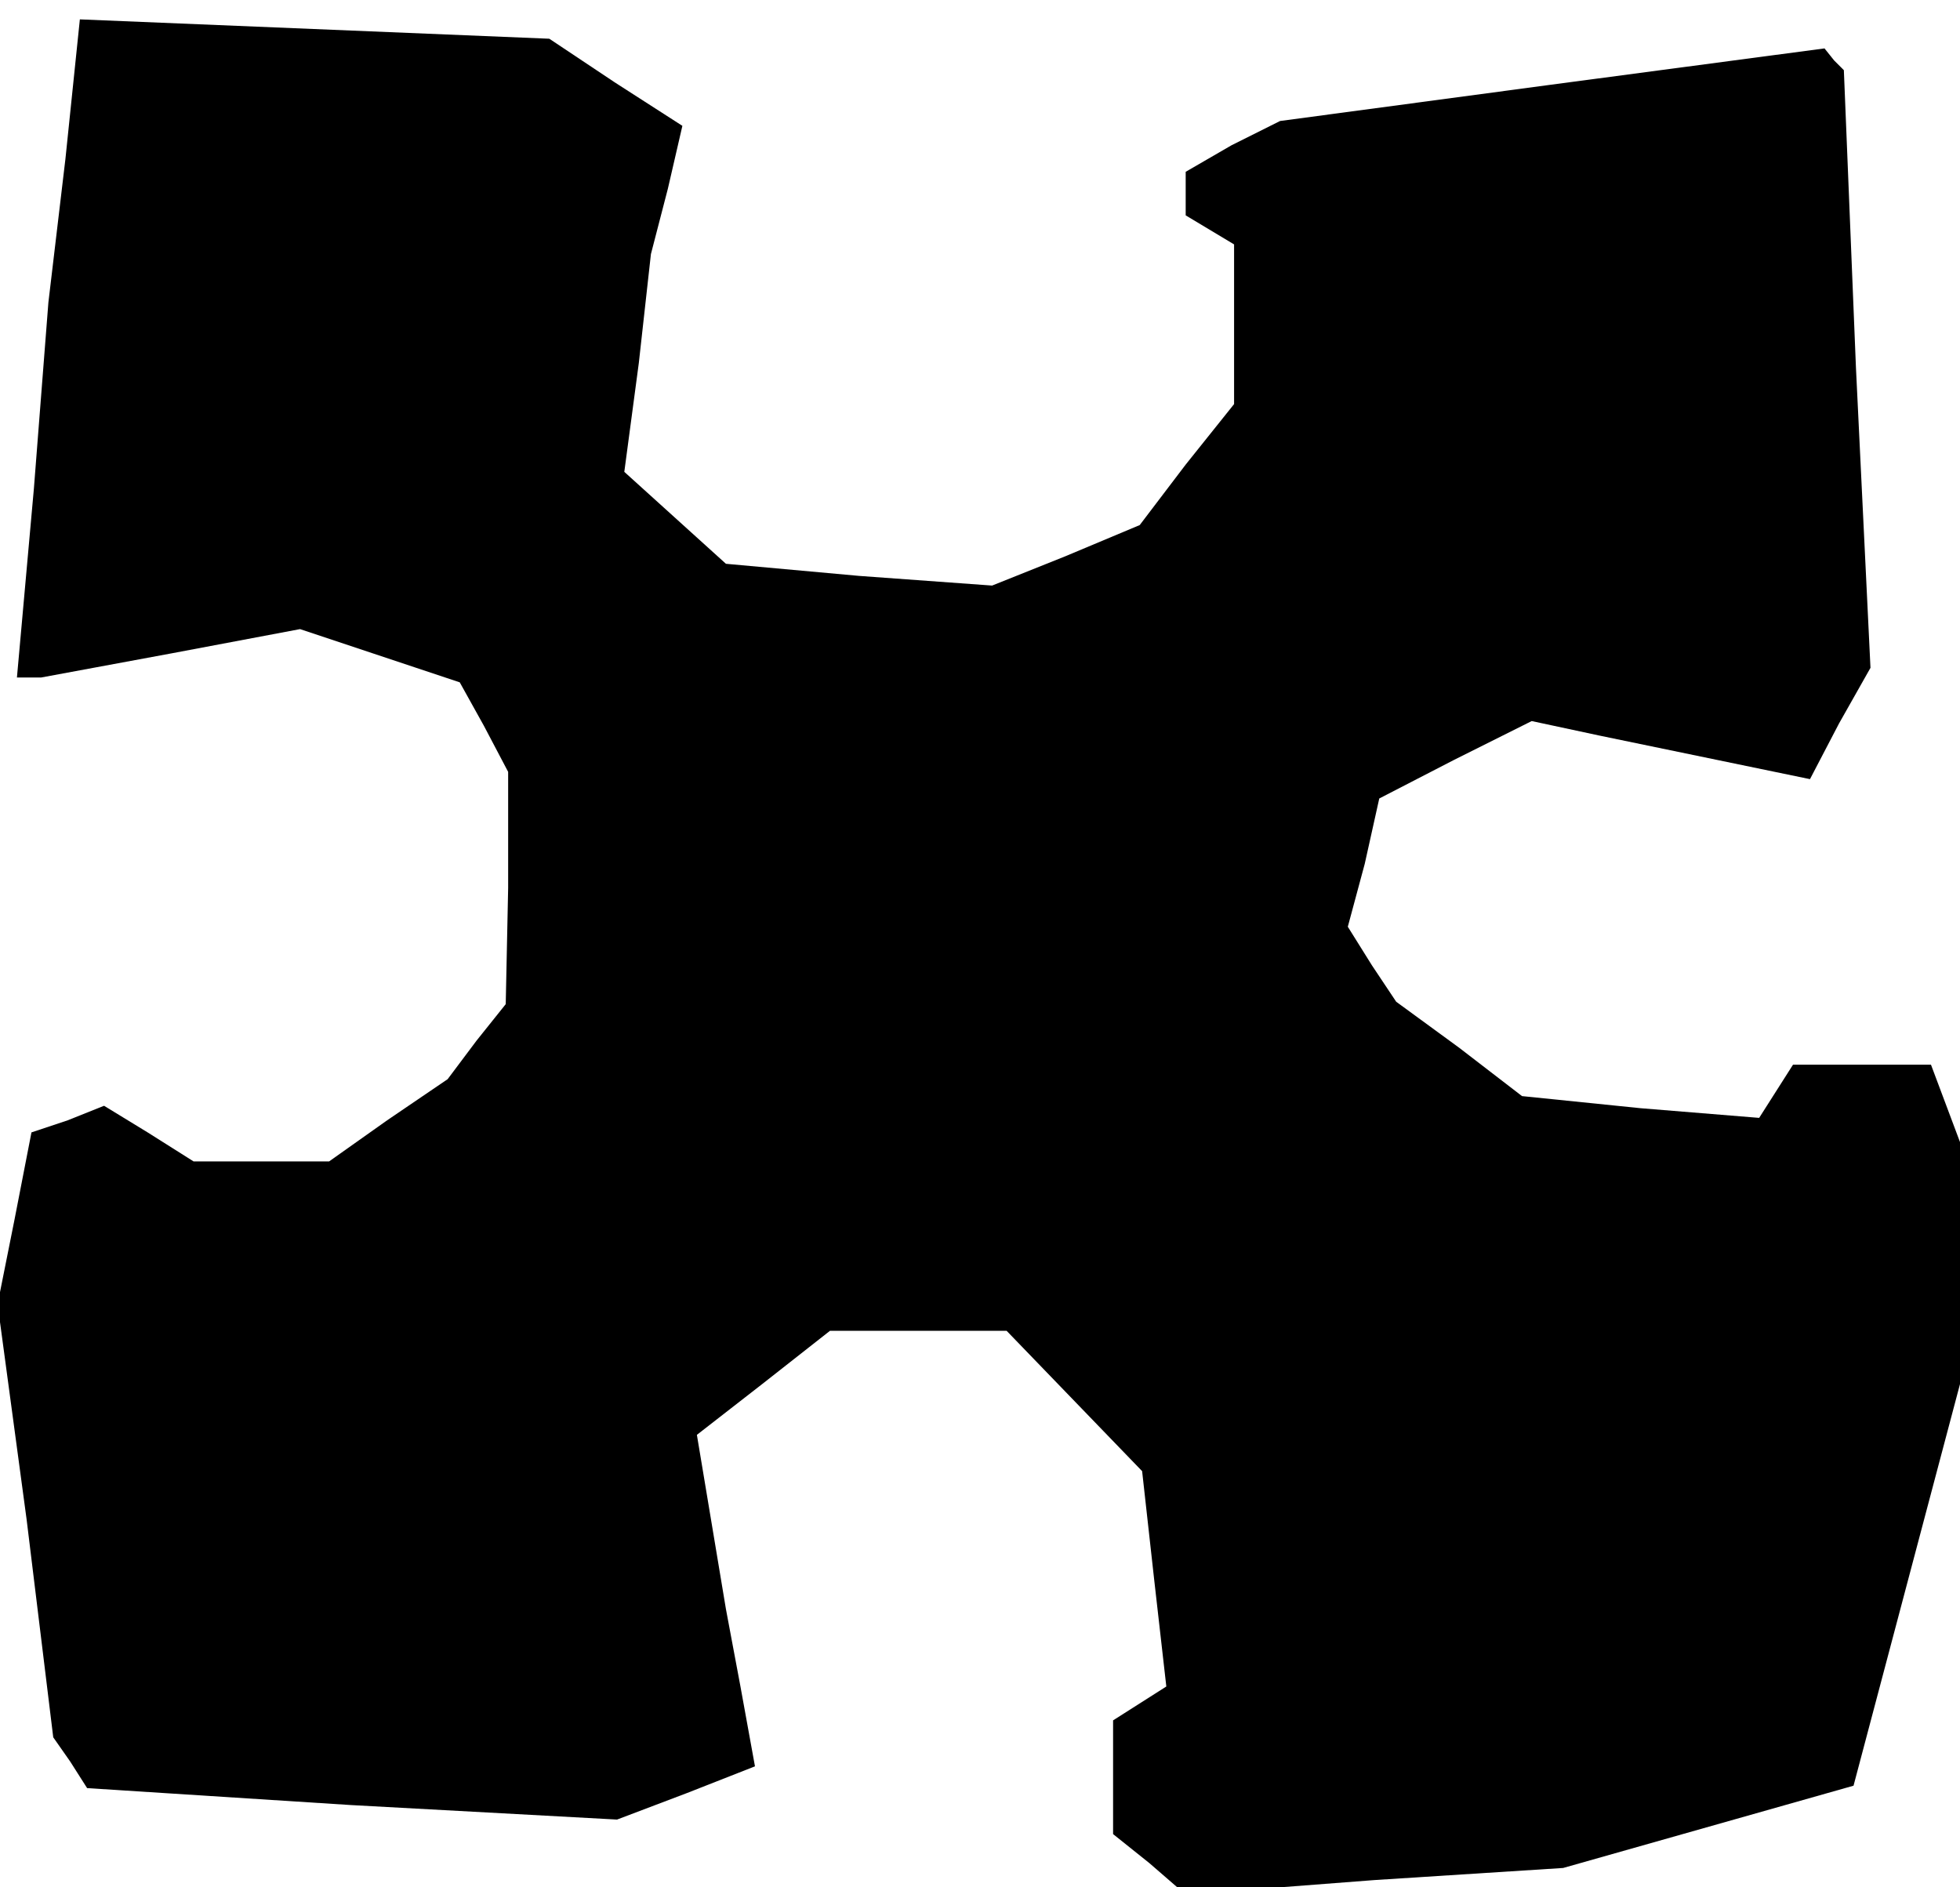 <?xml version="1.0" standalone="no"?>
<!DOCTYPE svg PUBLIC "-//W3C//DTD SVG 20010904//EN"
 "http://www.w3.org/TR/2001/REC-SVG-20010904/DTD/svg10.dtd">
<svg version="1.0" xmlns="http://www.w3.org/2000/svg"
 width="81pt" height="78pt" viewBox="0 0 81 78"
 preserveAspectRatio="xMidYMid meet">
<g transform="translate(0,78) scale(0.1,-0.1)"
fill="#000000" stroke="none">
<path d="M27 714 l-7 -59 -6 -77 -7 -78 5 0 5 0 54 10 53 10 33 -11 33 -11 10
-18 10 -19 0 -48 -1 -48 -12 -15 -12 -16 -25 -17 -24 -17 -28 0 -28 0 -19 12
-18 11 -15 -6 -15 -5 -7 -36 -7 -35 12 -89 11 -90 7 -10 7 -11 109 -7 110 -6
29 11 28 11 -6 33 -6 32 -6 36 -6 36 27 21 28 22 36 0 37 0 28 -29 28 -29 5
-45 5 -44 -11 -7 -11 -7 0 -23 0 -24 15 -12 15 -13 78 6 78 5 60 17 60 17 22
83 22 83 0 50 0 50 -6 16 -6 16 -28 0 -29 0 -7 -11 -7 -11 -49 4 -49 5 -26 20
-26 19 -10 15 -10 16 7 26 6 27 31 16 32 16 28 -6 29 -6 29 -6 29 -6 12 23 13
23 -6 124 -5 123 -4 4 -4 5 -113 -15 -112 -15 -20 -10 -19 -11 0 -9 0 -9 10
-6 10 -6 0 -33 0 -33 -20 -25 -19 -25 -31 -13 -30 -12 -55 4 -55 5 -21 19 -21
19 6 45 5 45 7 27 6 26 -28 18 -27 18 -97 4 -97 4 -6 -58z"/>
</g>
</svg>
